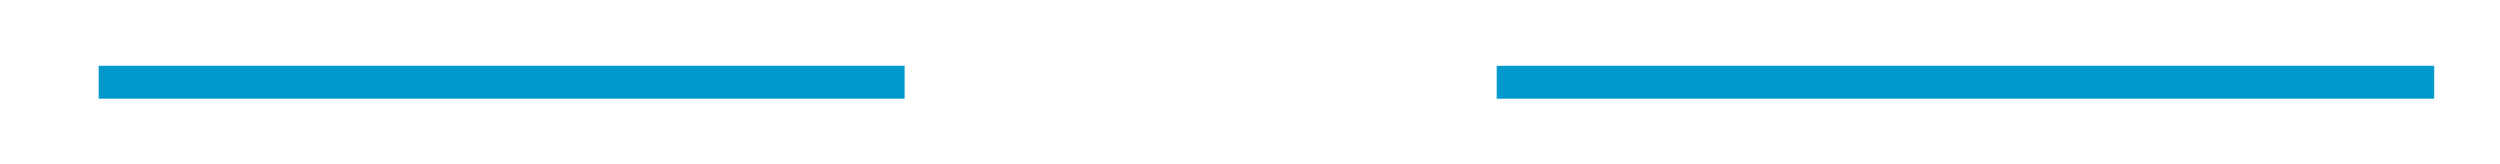 ﻿<?xml version="1.0" encoding="utf-8"?>
<svg version="1.1" xmlns:xlink="http://www.w3.org/1999/xlink" width="152px" height="10px" preserveAspectRatio="xMinYMid meet" viewBox="2686 2974  152 8" xmlns="http://www.w3.org/2000/svg">
  <defs>
    <mask fill="white" id="clip304">
      <path d="M 2741 2964  L 2777 2964  L 2777 2992  L 2741 2992  Z M 2676 2964  L 2836 2964  L 2836 2992  L 2676 2992  Z " fill-rule="evenodd" />
    </mask>
  </defs>
  <path d="M 2741 2978  L 2692 2978  M 2777 2978  L 2834 2978  " stroke-width="2" stroke="#0099cc" fill="none" />
  <path d="M 2693 2970.4  L 2686 2978  L 2693 2985.6  L 2693 2970.4  Z " fill-rule="nonzero" fill="#0099cc" stroke="none" mask="url(#clip304)" />
</svg>